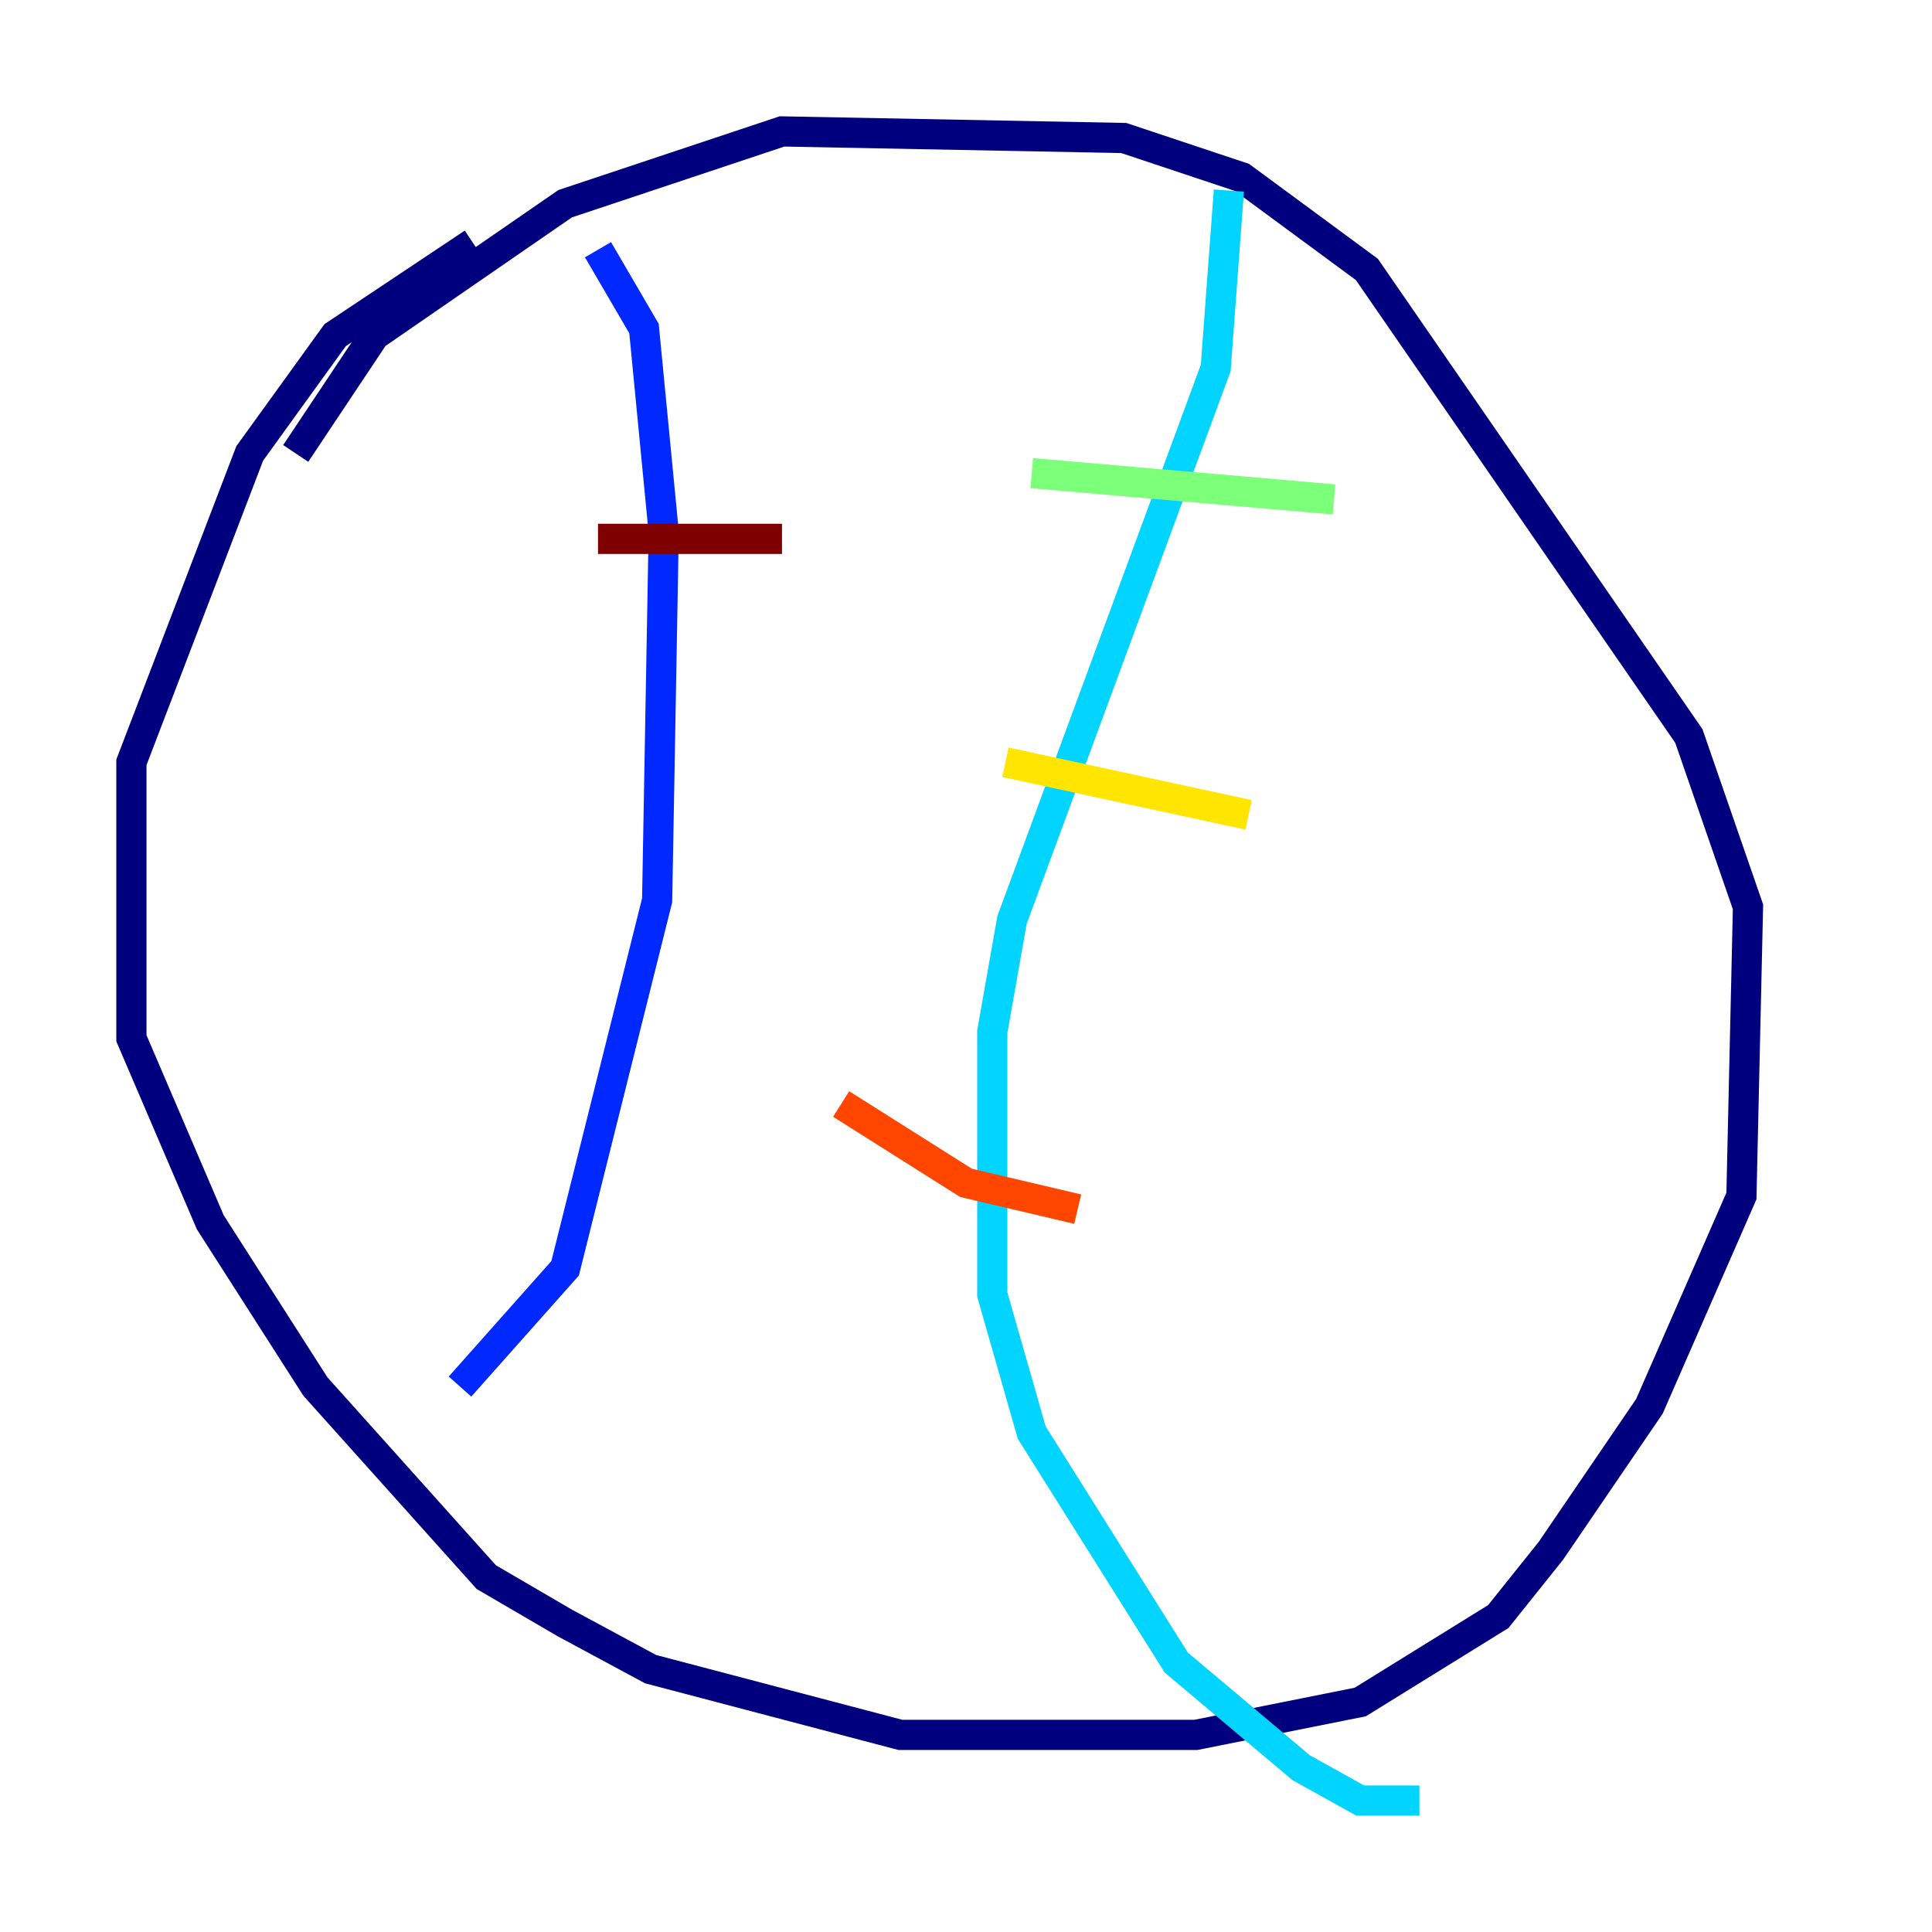 <?xml version="1.0" encoding="utf-8" ?>
<svg baseProfile="tiny" height="128" version="1.2" viewBox="0,0,128,128" width="128" xmlns="http://www.w3.org/2000/svg" xmlns:ev="http://www.w3.org/2001/xml-events" xmlns:xlink="http://www.w3.org/1999/xlink"><defs /><polyline fill="none" points="31.347,16.109 22.204,22.204 16.544,30.041 8.707,50.503 8.707,68.789 13.932,80.98 20.898,91.864 32.218,104.49 37.442,107.537 43.102,110.585 59.646,114.939 79.238,114.939 90.122,112.762 99.265,107.102 102.748,102.748 109.279,93.17 115.374,79.238 115.809,60.082 111.891,48.762 90.558,17.85 82.286,11.755 74.449,9.143 51.809,8.707 37.442,13.497 24.816,22.204 19.592,30.041" stroke="#00007f" stroke-width="2" /><polyline fill="none" points="39.619,16.544 42.667,21.769 43.973,35.265 43.537,59.646 37.442,84.027 30.476,91.864" stroke="#0028ff" stroke-width="2" /><polyline fill="none" points="81.415,12.626 80.544,24.381 67.048,60.952 65.742,68.354 65.742,85.769 68.354,94.912 77.932,110.15 86.204,117.116 90.122,119.293 94.041,119.293" stroke="#00d4ff" stroke-width="2" /><polyline fill="none" points="68.354,31.347 88.381,33.088" stroke="#7cff79" stroke-width="2" /><polyline fill="none" points="66.612,50.503 82.721,53.986" stroke="#ffe500" stroke-width="2" /><polyline fill="none" points="55.728,73.143 64.0,78.367 71.401,80.109" stroke="#ff4600" stroke-width="2" /><polyline fill="none" points="39.619,35.701 51.809,35.701" stroke="#7f0000" stroke-width="2" /></svg>